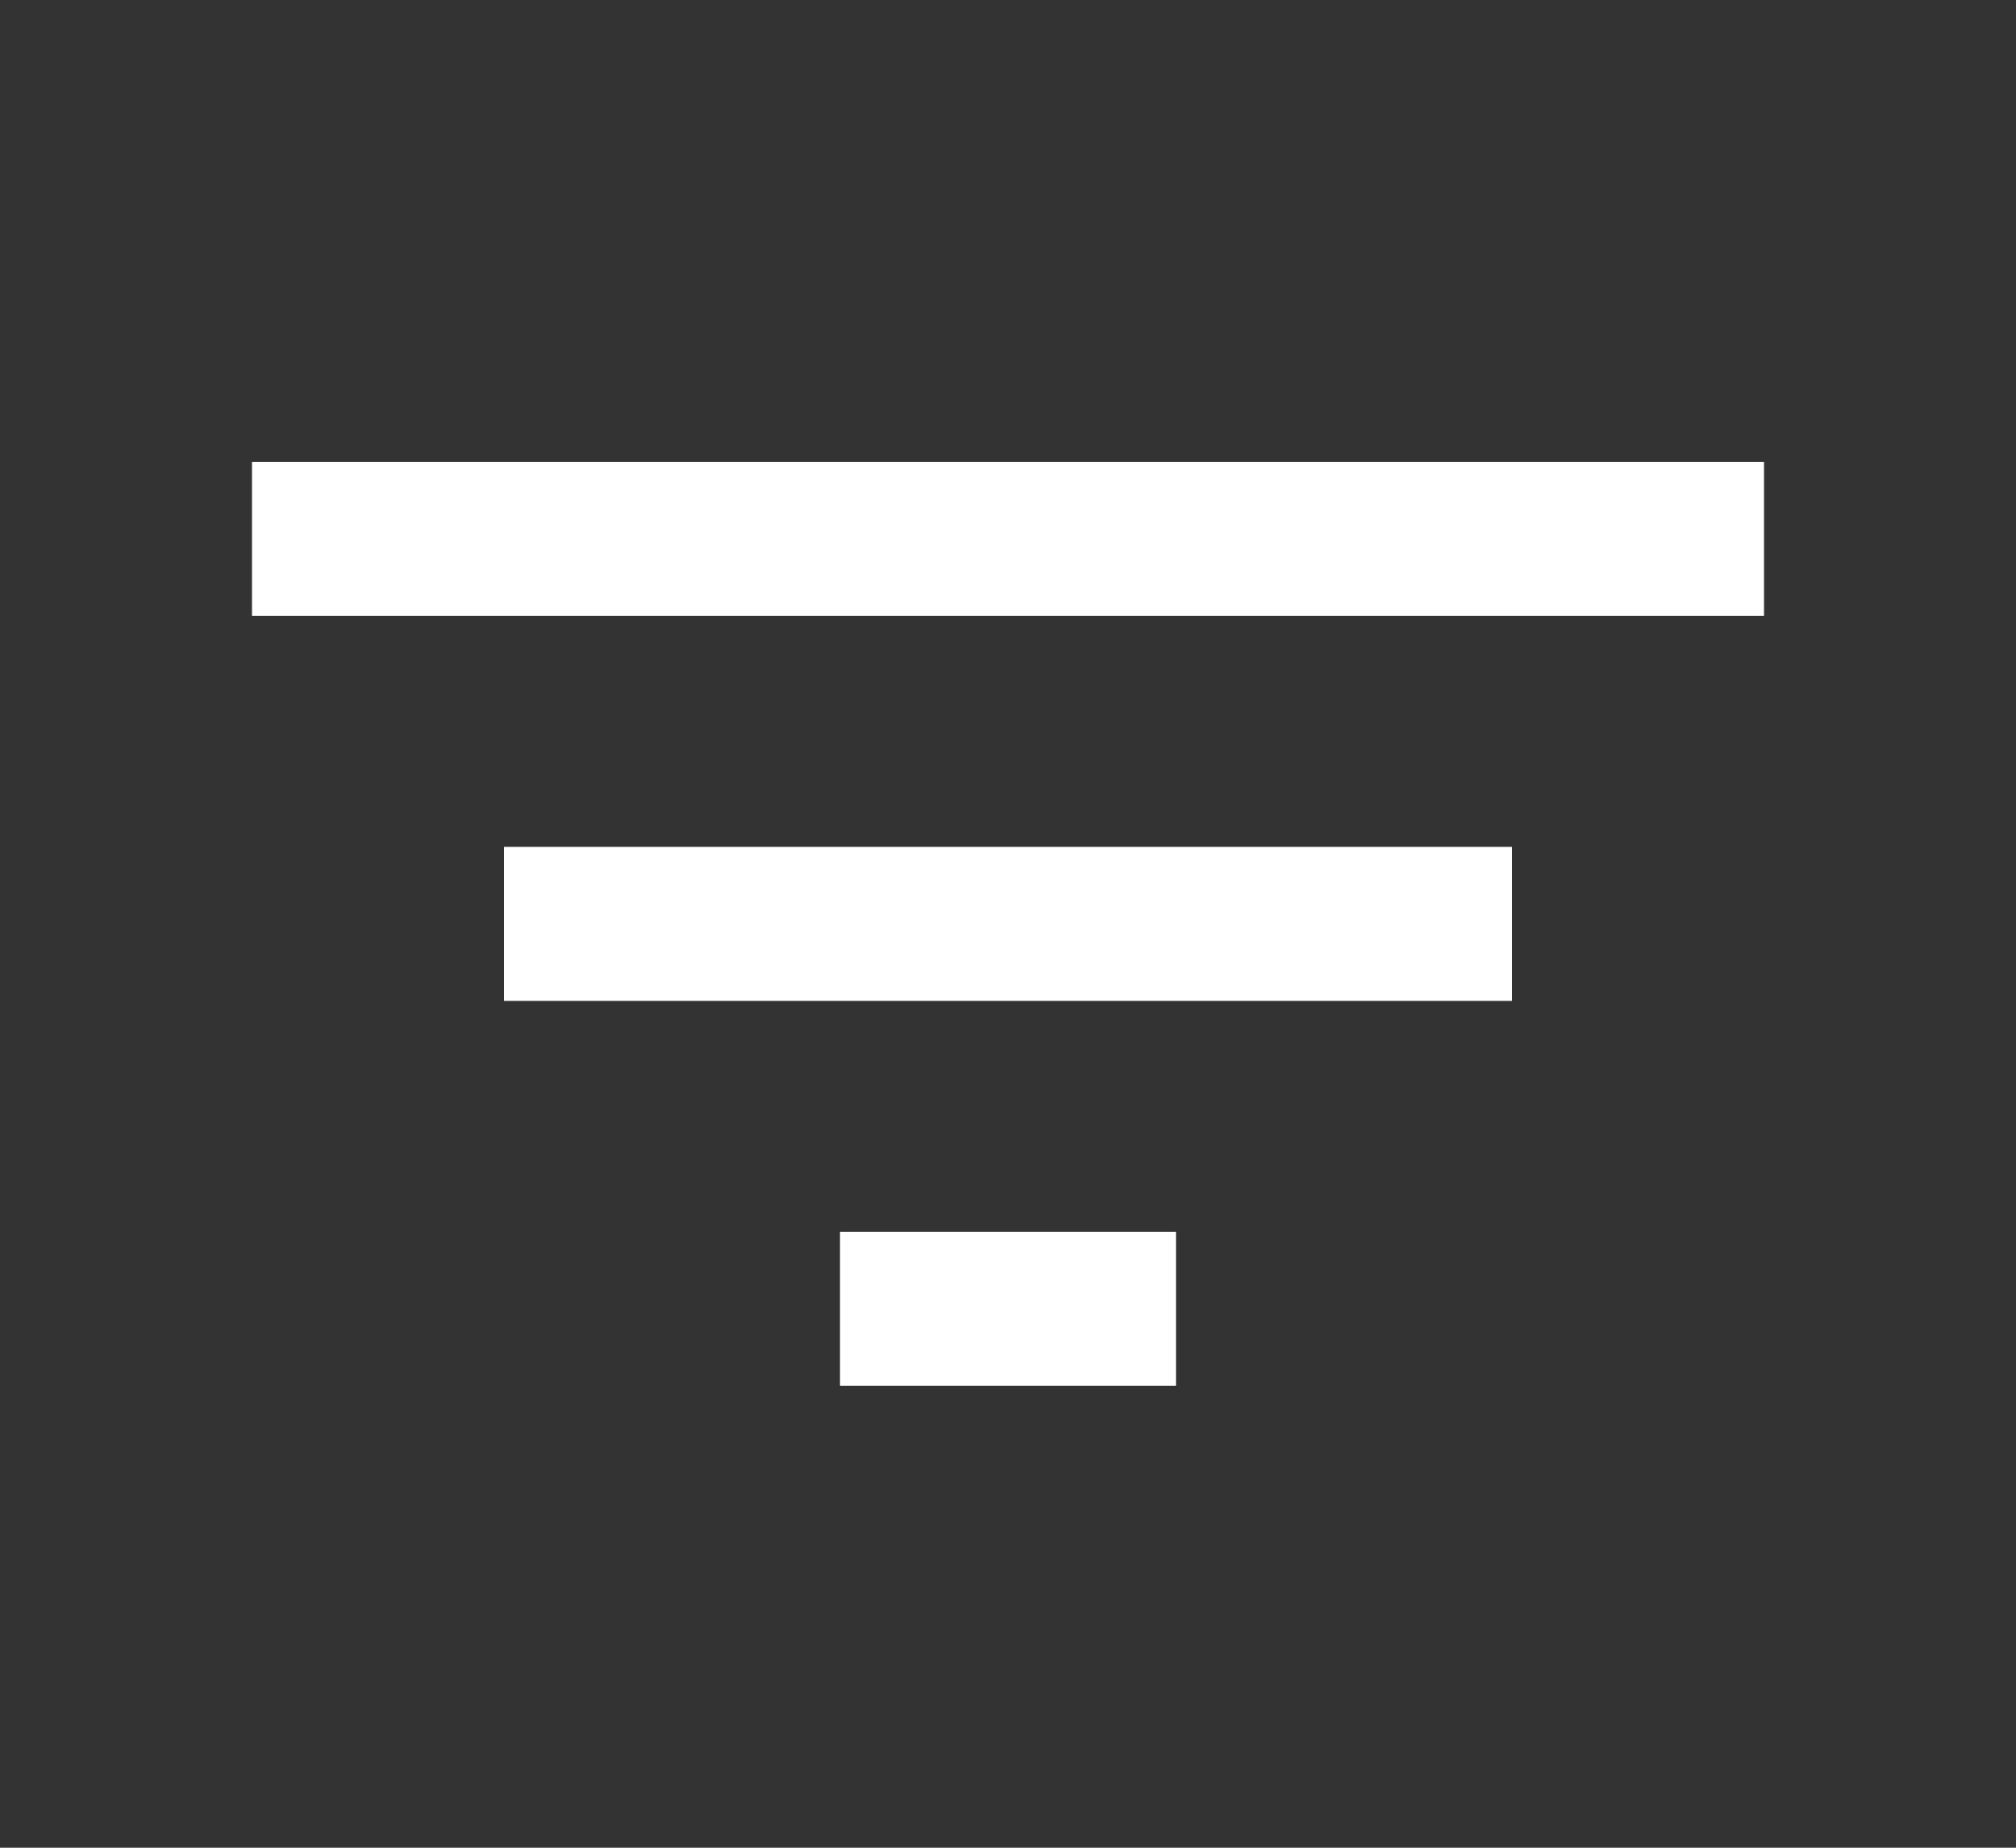 <svg width="24" height="22" viewBox="0 0 24 22" fill="none" xmlns="http://www.w3.org/2000/svg">
    <rect x="0" y="0" width="24" height="22" fill="#333333" stroke="none"/>
    <g clip-path="url(#mdvoy9euxa)">
        <path d="M10 16.5h4v-1.833h-4V16.5zm-7-11v1.833h18V5.5H3zm3 6.417h12v-1.834H6v1.834z" fill="#fff"/>
    </g>
    <defs>
        <clipPath id="mdvoy9euxa">
            <path fill="#fff" transform="rotate(90 12 12)" d="M0 0h22v24H0z"/>
        </clipPath>
    </defs>
</svg>
